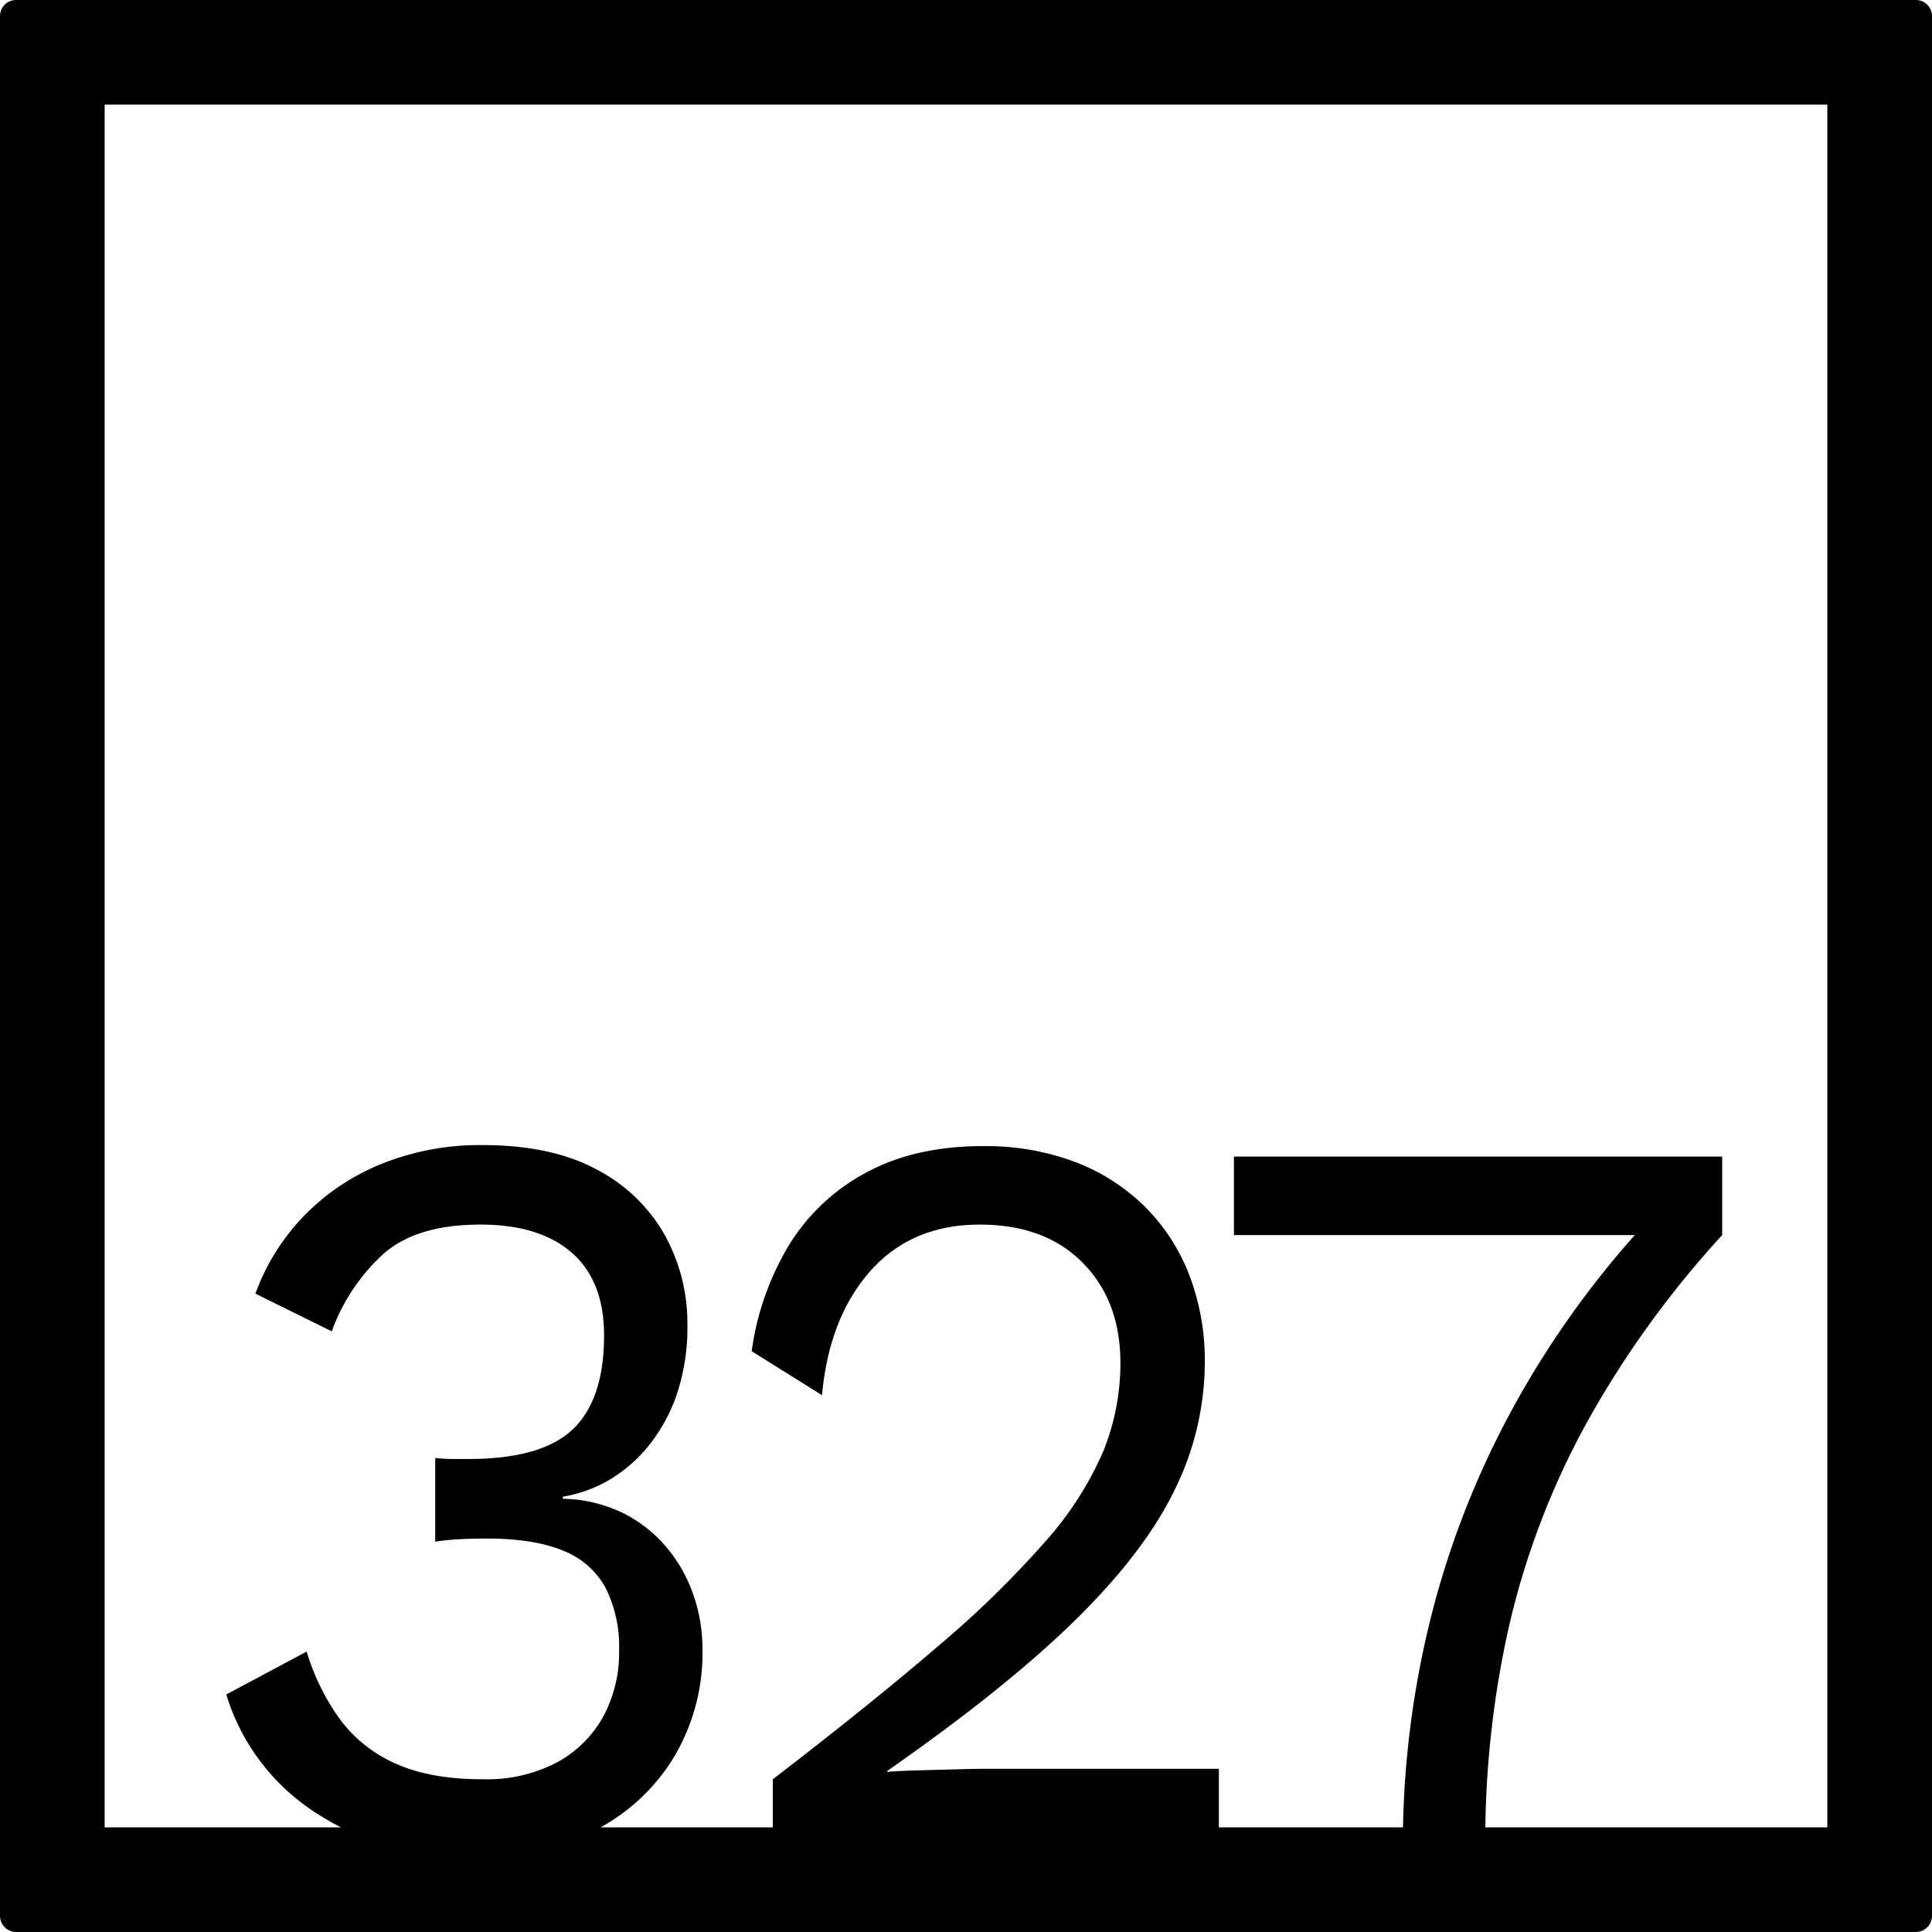 <svg xmlns="http://www.w3.org/2000/svg" width="120mm" height="120mm" viewBox="0 0 340.158 340.158">
  <g id="Zimmernummer">
      <g id="Z-04-327">
        <path fill="#000000" stroke="none" d="M337.323,0H2.835A2.836,2.836,0,0,0,0,2.835V337.323a2.836,2.836,0,0,0,2.835,2.835H337.323a2.836,2.836,0,0,0,2.835-2.835V2.835A2.836,2.836,0,0,0,337.323,0ZM321.732,321.732H261.517a171.712,171.712,0,0,1,4.2-35.554,139.2,139.2,0,0,1,13.531-35.469,173.257,173.257,0,0,1,23.967-33.256v-13.82H217.251v13.82h70.584A164.52,164.52,0,0,0,266.6,247.486a156.082,156.082,0,0,0-14.77,37.679,165.573,165.573,0,0,0-4.812,36.567H214.6V311.42h-40.86q-1.77,0-5.218.093t-6.9.184q-3.45.094-5.395.276v-.183q20.869-14.555,33.077-26.533t17.511-22.939a50.855,50.855,0,0,0,5.306-22.387,42.142,42.142,0,0,0-2.741-15.477,34.41,34.41,0,0,0-7.871-12.069,35.392,35.392,0,0,0-12.294-7.83,44.676,44.676,0,0,0-16.185-2.764q-11.852,0-20.429,4.606a35.527,35.527,0,0,0-13.62,12.714,48.782,48.782,0,0,0-6.633,18.794l12.381,7.738q1.236-13.633,8.491-21.834t19.28-8.2q11.5,0,18.13,6.725t6.634,17.6a41.3,41.3,0,0,1-3.007,15.569,58.818,58.818,0,0,1-10.083,15.754,175.935,175.935,0,0,1-18.838,18.425q-11.764,10.135-29.274,23.584v8.469H105.741a34.76,34.76,0,0,0,12.9-12.338,35.8,35.8,0,0,0,5.041-18.977A29.064,29.064,0,0,0,122,280.559a26.234,26.234,0,0,0-4.864-8.384,24.013,24.013,0,0,0-7.694-5.9A25.056,25.056,0,0,0,99.1,263.884v-.369a23.858,23.858,0,0,0,8.314-3.04A25.77,25.77,0,0,0,114.4,254.3a29.6,29.6,0,0,0,4.865-9.121A37.188,37.188,0,0,0,121.03,233.3a32.157,32.157,0,0,0-3.98-15.845,29.139,29.139,0,0,0-11.94-11.516q-7.959-4.328-20.164-4.33a46.224,46.224,0,0,0-17.777,3.316,39.692,39.692,0,0,0-13.708,9.213A38.61,38.61,0,0,0,44.97,227.77L58.414,234.4a34.064,34.064,0,0,1,9.2-13.727q5.838-5.067,16.981-5.067,10.434,0,16.1,4.974t5.661,14.556q0,11.241-5.484,16.491t-18.4,5.251H79.728a26.66,26.66,0,0,1-3.1-.184v14.74a45.408,45.408,0,0,1,4.776-.46q2.3-.092,4.245-.093,8.313,0,13.443,2.119a14.474,14.474,0,0,1,7.518,6.541A23.068,23.068,0,0,1,109,290.6a23.6,23.6,0,0,1-2.83,11.7,20.457,20.457,0,0,1-8.136,8.015,26.618,26.618,0,0,1-13.089,2.948q-9.2,0-15.3-2.763a24.356,24.356,0,0,1-9.817-7.832,40.005,40.005,0,0,1-5.838-11.883l-14.15,7.554a37.878,37.878,0,0,0,16.184,21.1c1.306.836,2.648,1.6,4.019,2.3H18.425V18.425H321.732Z"/>
      </g>
    </g>
</svg>
